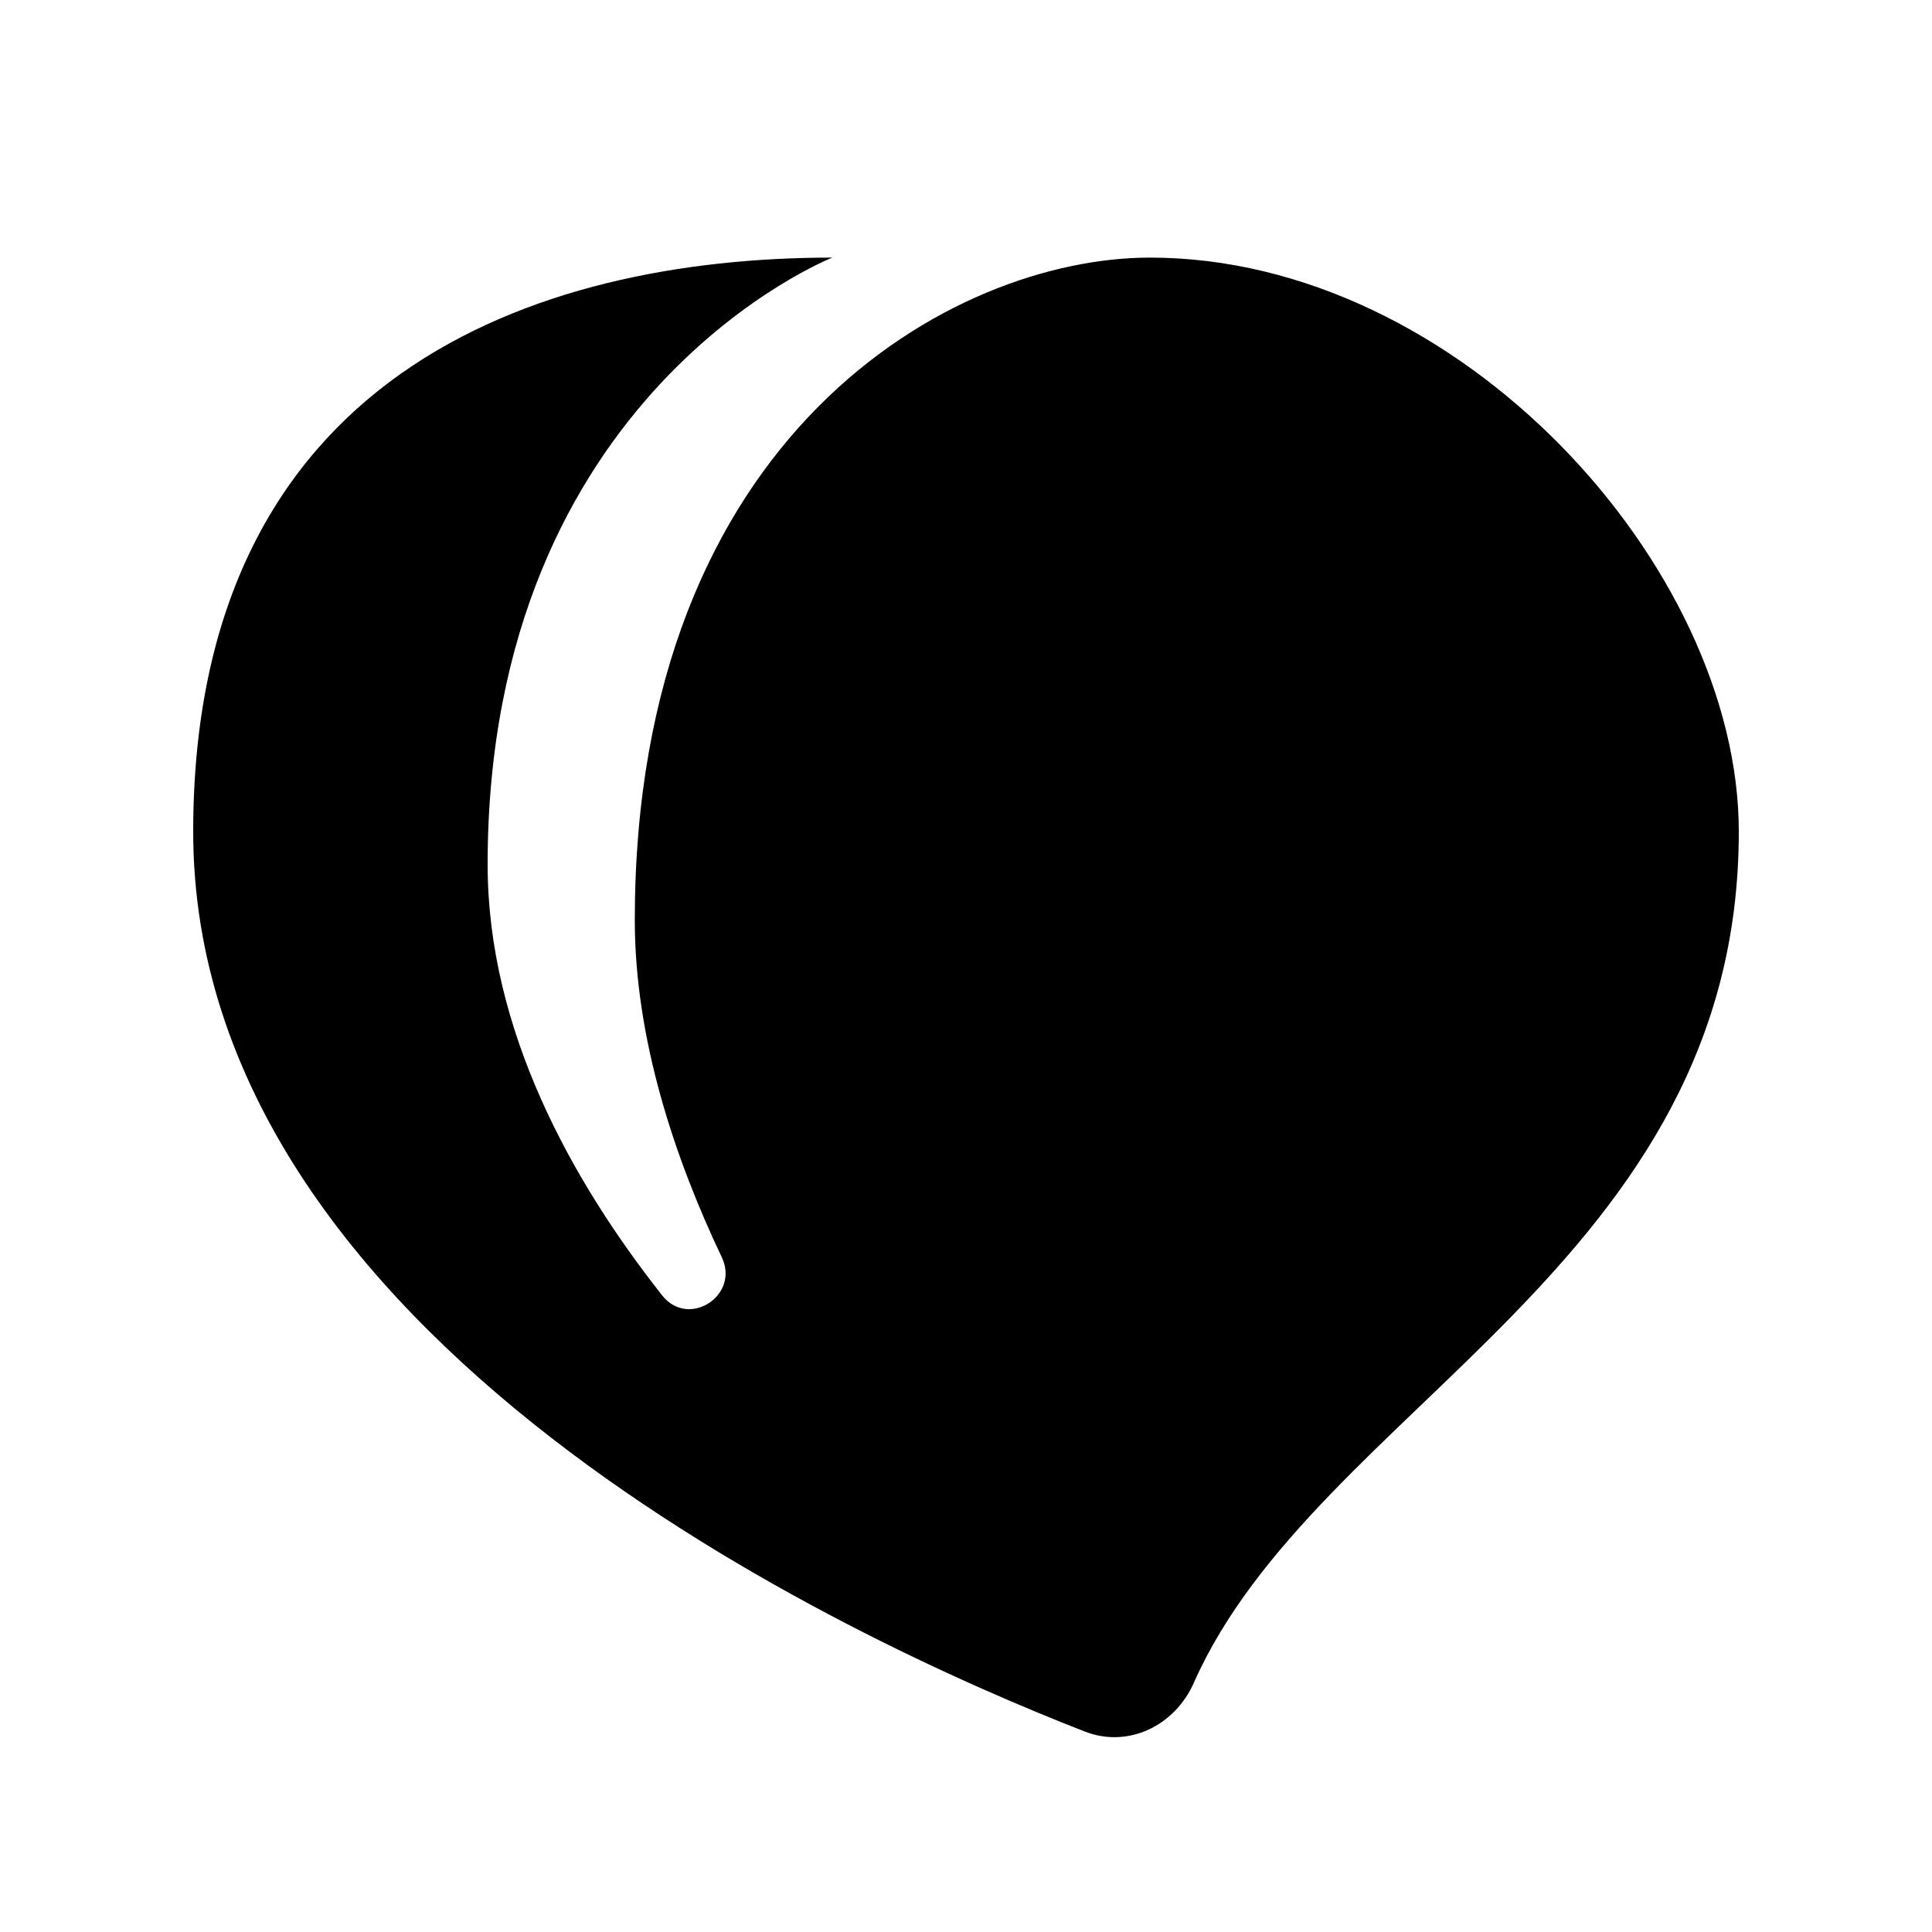 <?xml version="1.0"?><svg xmlns="http://www.w3.org/2000/svg" viewBox="0 0 30 30">    <path d="M16.844,26.887c0.677,0.264,1.399-0.091,1.693-0.755c1.9-4.29,8.463-6.507,8.463-13.218C27,8.8,22.661,4,17.857,4 c-3.067,0-8,2.743-8,10.286c0,1.841,0.615,3.688,1.351,5.237c0.283,0.595-0.517,1.11-0.925,0.593 c-1.403-1.777-2.711-4.123-2.711-6.691C7.571,6.099,12.925,4,12.925,4C8.293,4,3,5.834,3,12.914 C3,20.784,13.175,25.457,16.844,26.887z"/></svg>